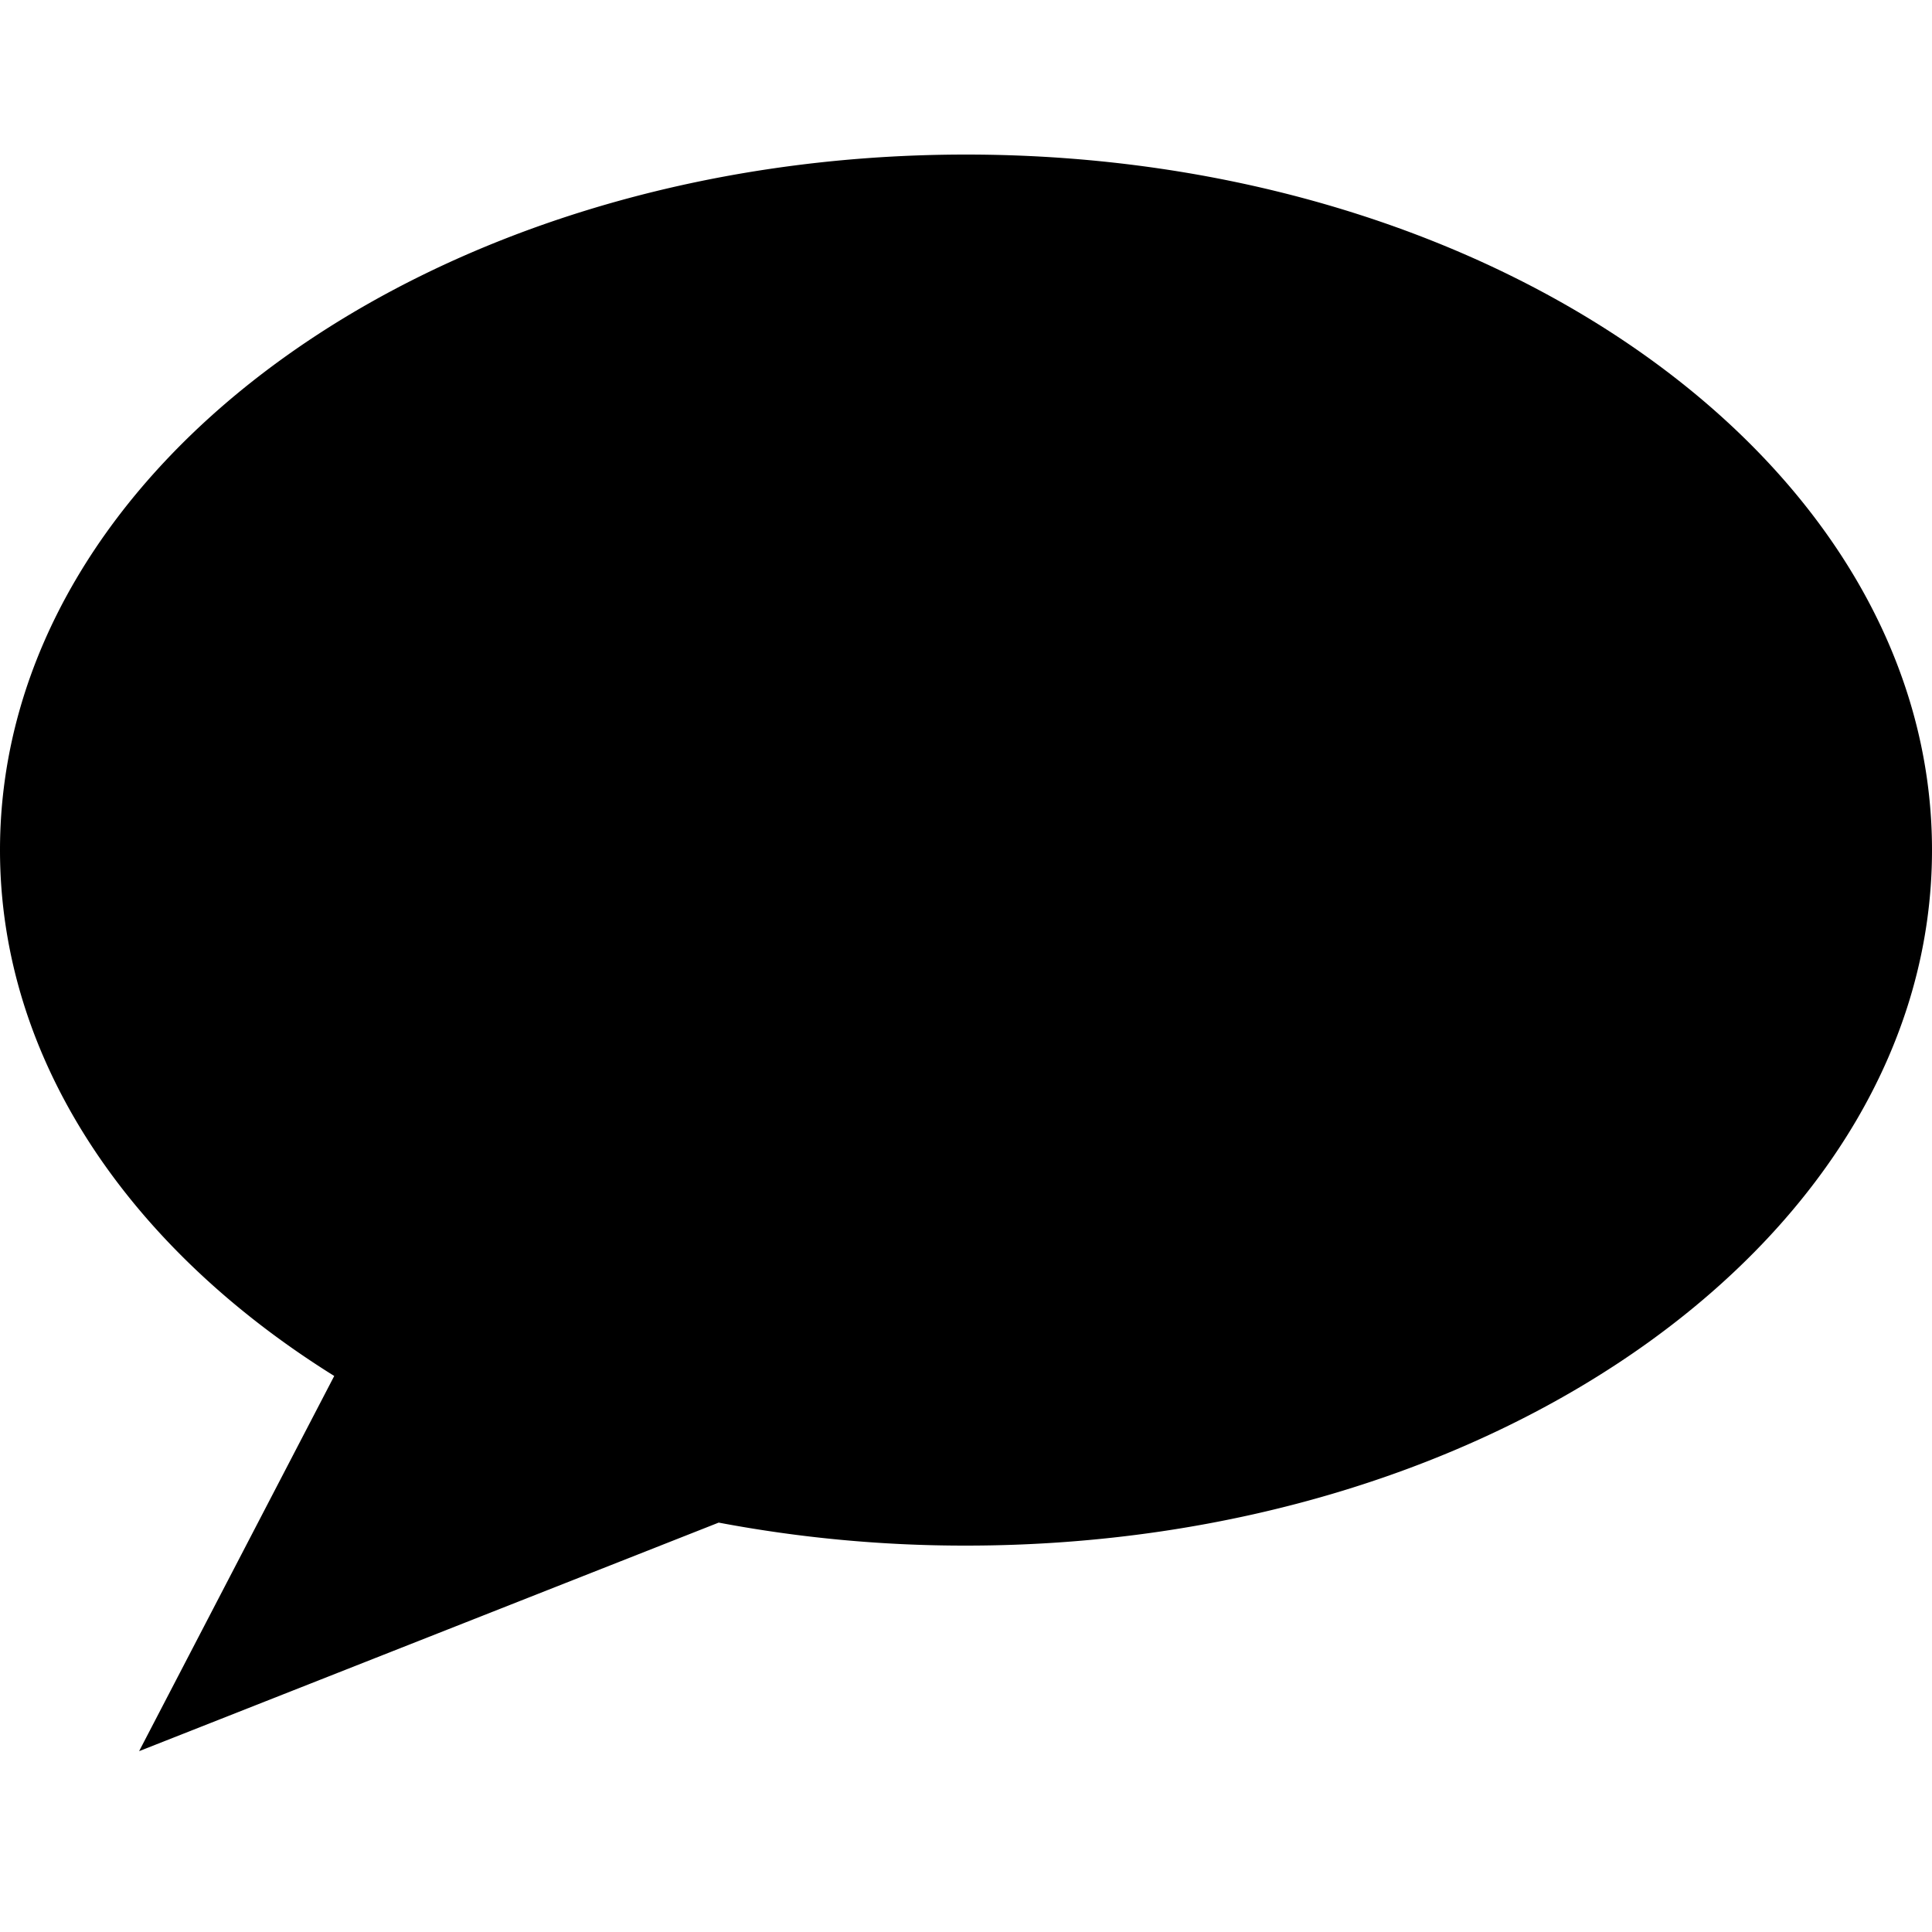 <?xml-stylesheet type="text/css" href="iconomagic.css"?>
<svg xmlns="http://www.w3.org/2000/svg" id="chat" class="icon" viewBox="0 0 100 100">
	<title>chat</title>
	<defs>
		<style>
			<![CDATA[
			/* your styles go here */
			]]>
		</style>
	</defs>
	<path id="bubble" class="cls-1" d="M50,8C22.39,8,0,24.12,0,44,0,54.88,6.71,64.62,17.3,71.22L7.2,90.64l30-11.83A68.56,68.56,0,0,0,50,80c27.61,0,50-16.12,50-36S77.61,8,50,8Z"/>
	<g id="ellipse-group">
		<circle id="ellipse1" class="clr-2" cx="30" cy="44" r="6"/>
		<circle id="ellipse2" class="clr-2" cx="50" cy="44" r="6"/>
		<circle id="ellipse3" class="clr-2" cx="70" cy="44" r="6"/>
	</g>
</svg>